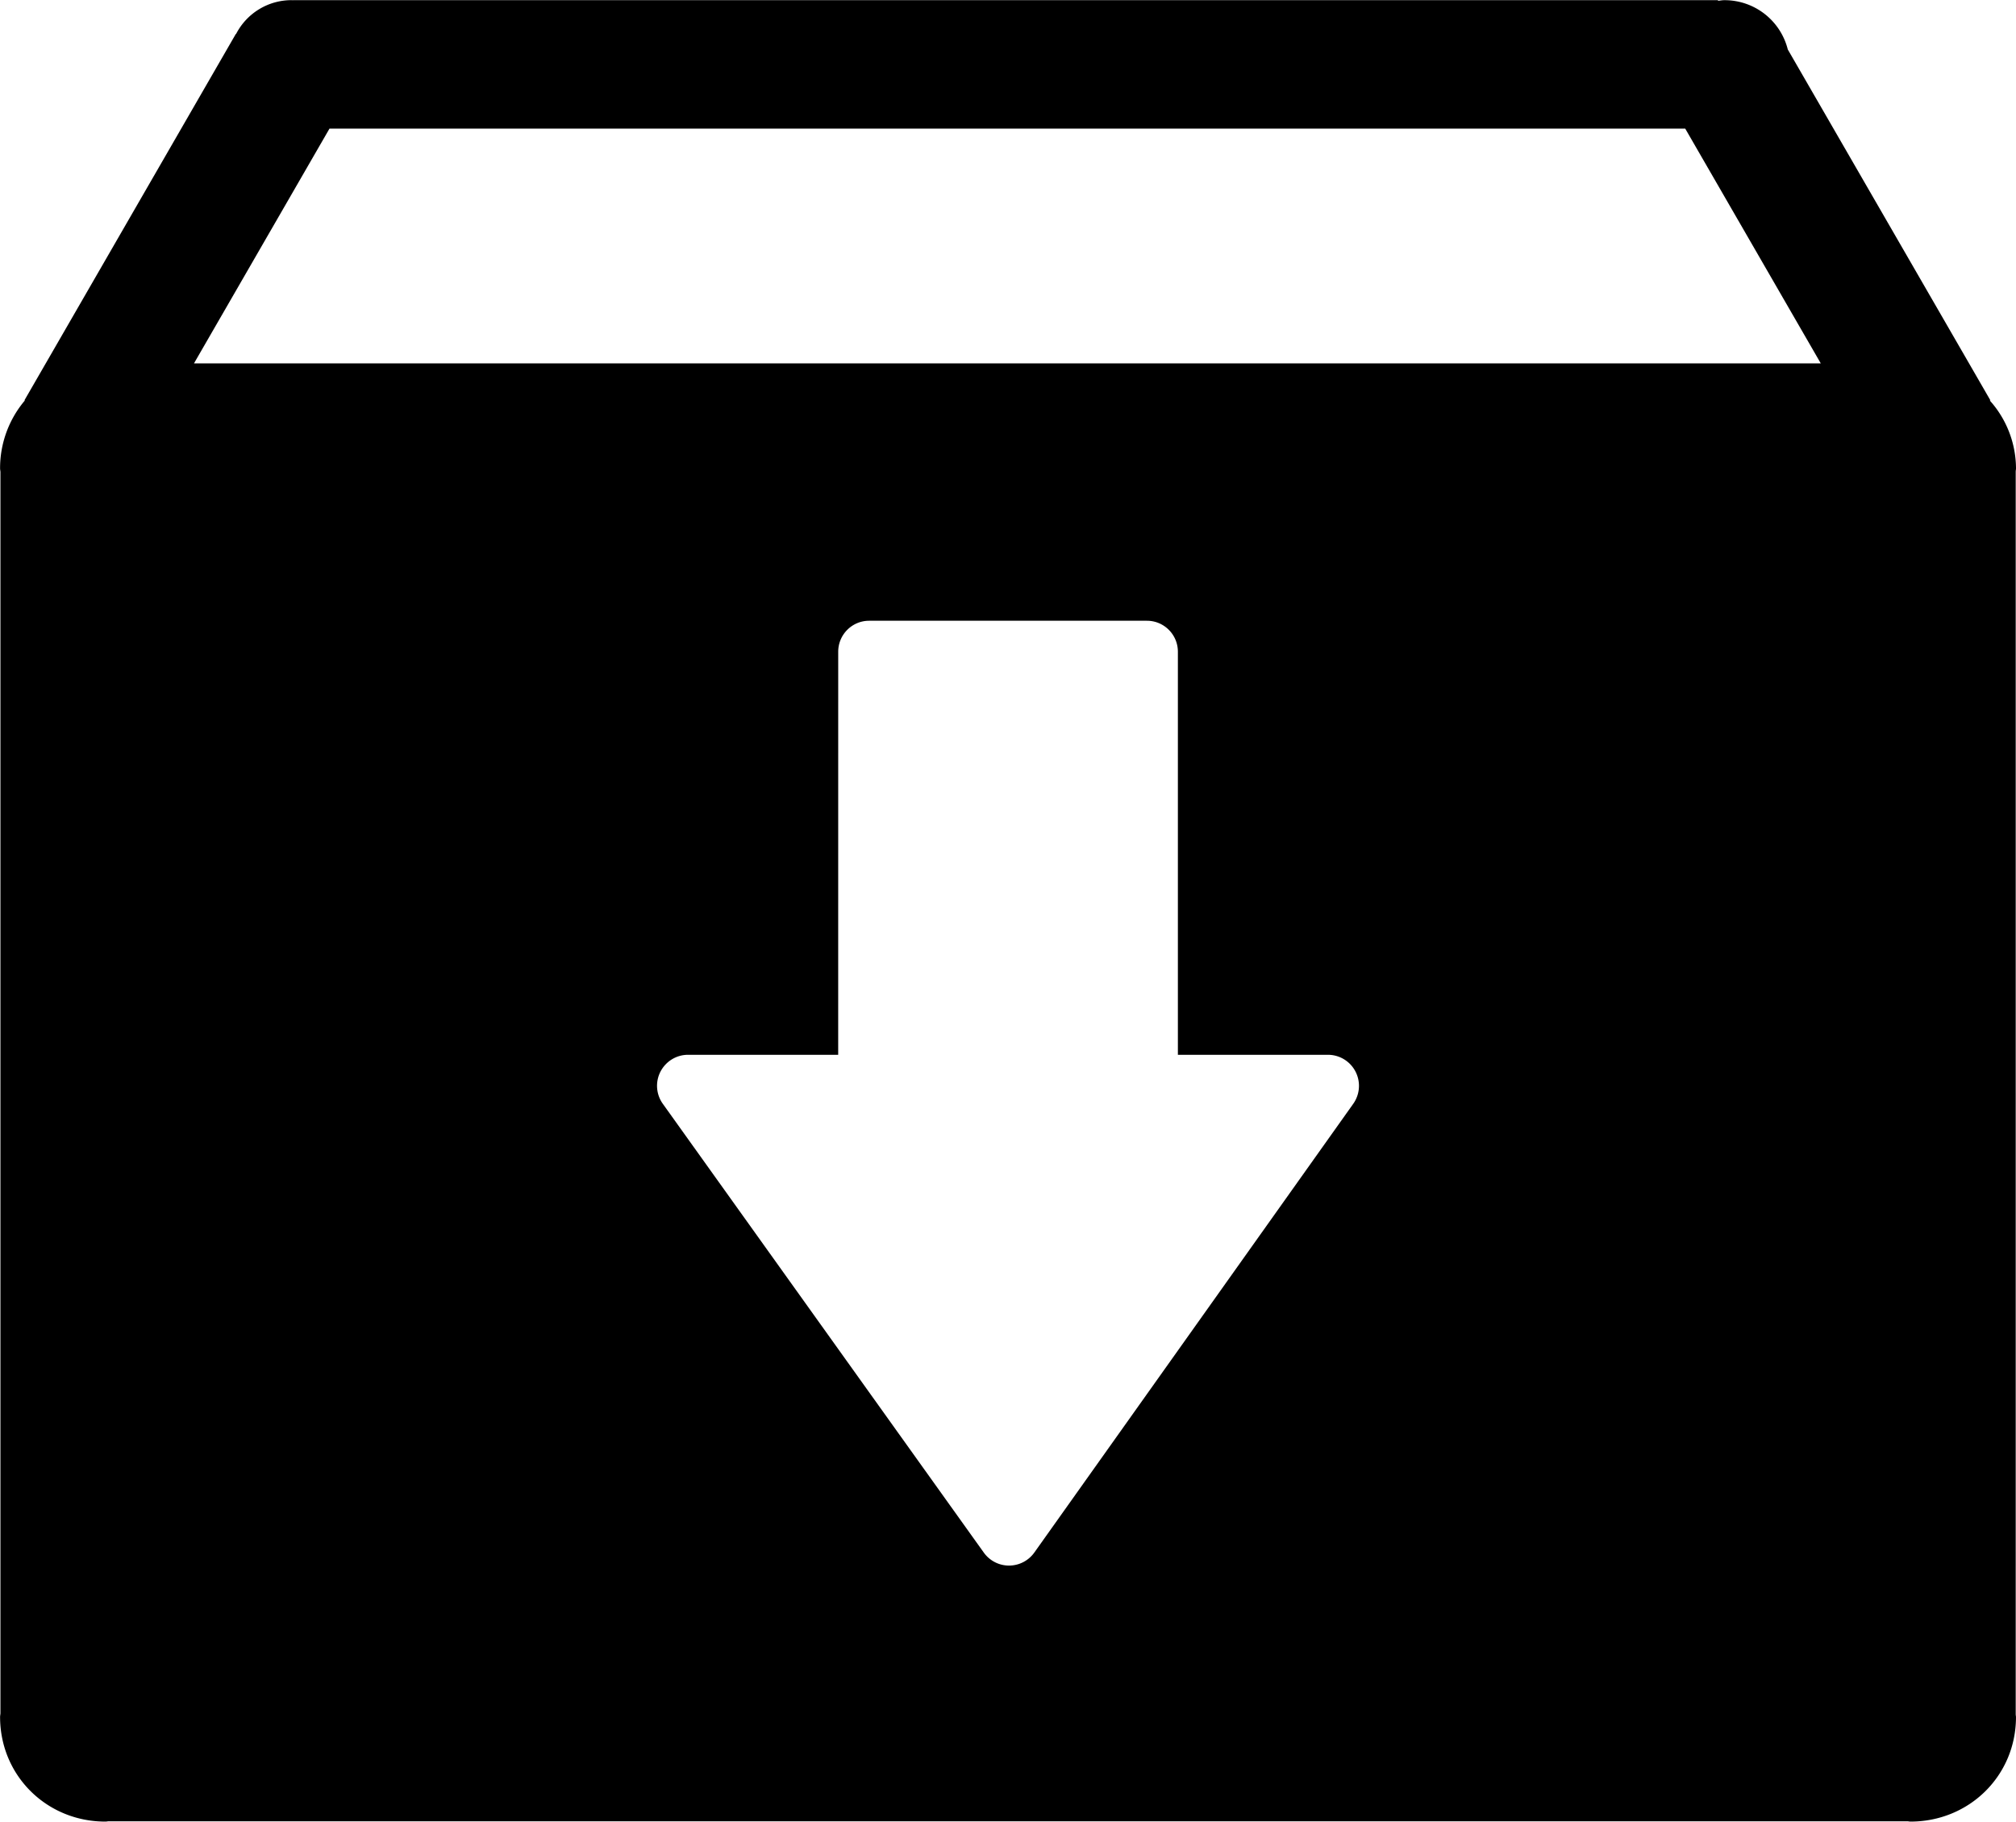 <svg xmlns="http://www.w3.org/2000/svg" viewBox="0 0 78.32 70.757"><path d="M78.31 18.308c0-.037.01-.07.01-.107a3.972 3.972 0 0 0-1.016-2.642l.02-.011-7.87-13.627A2.53 2.53 0 0 0 66.986.007c-.083 0-.16.016-.242.024V.007H11.38V.01c-.013 0-.026-.004-.039-.004a2.42 2.42 0 0 0-2.17 1.315l-.008-.005-8.212 14.23.015.009a4.068 4.068 0 0 0-.963 2.642c0 .047.012.09.014.138v48.21c-.002.049-.014.094-.014.143 0 2.284 1.817 4.069 4.095 4.066.043 0 .083-.011.125-.012h69.87c.043 0 .083.012.126.012 2.283 0 4.1-1.782 4.1-4.062 0-.036-.01-.068-.01-.104V18.308zM52.573 42.873l-12.39 17.43c-.227.318-.59.505-.98.507h-.005c-.386 0-.75-.187-.977-.503l-12.47-17.432a1.201 1.201 0 0 1-.092-1.251c.208-.401.62-.654 1.071-.654h5.833l.001-15.654c0-.667.538-1.205 1.203-1.205h10.79c.664 0 1.203.539 1.203 1.204V40.97h5.83a1.206 1.206 0 0 1 .983 1.903zM7.537 14.113L12.8 4.996h52.67l5.266 9.119H7.537z"/></svg>